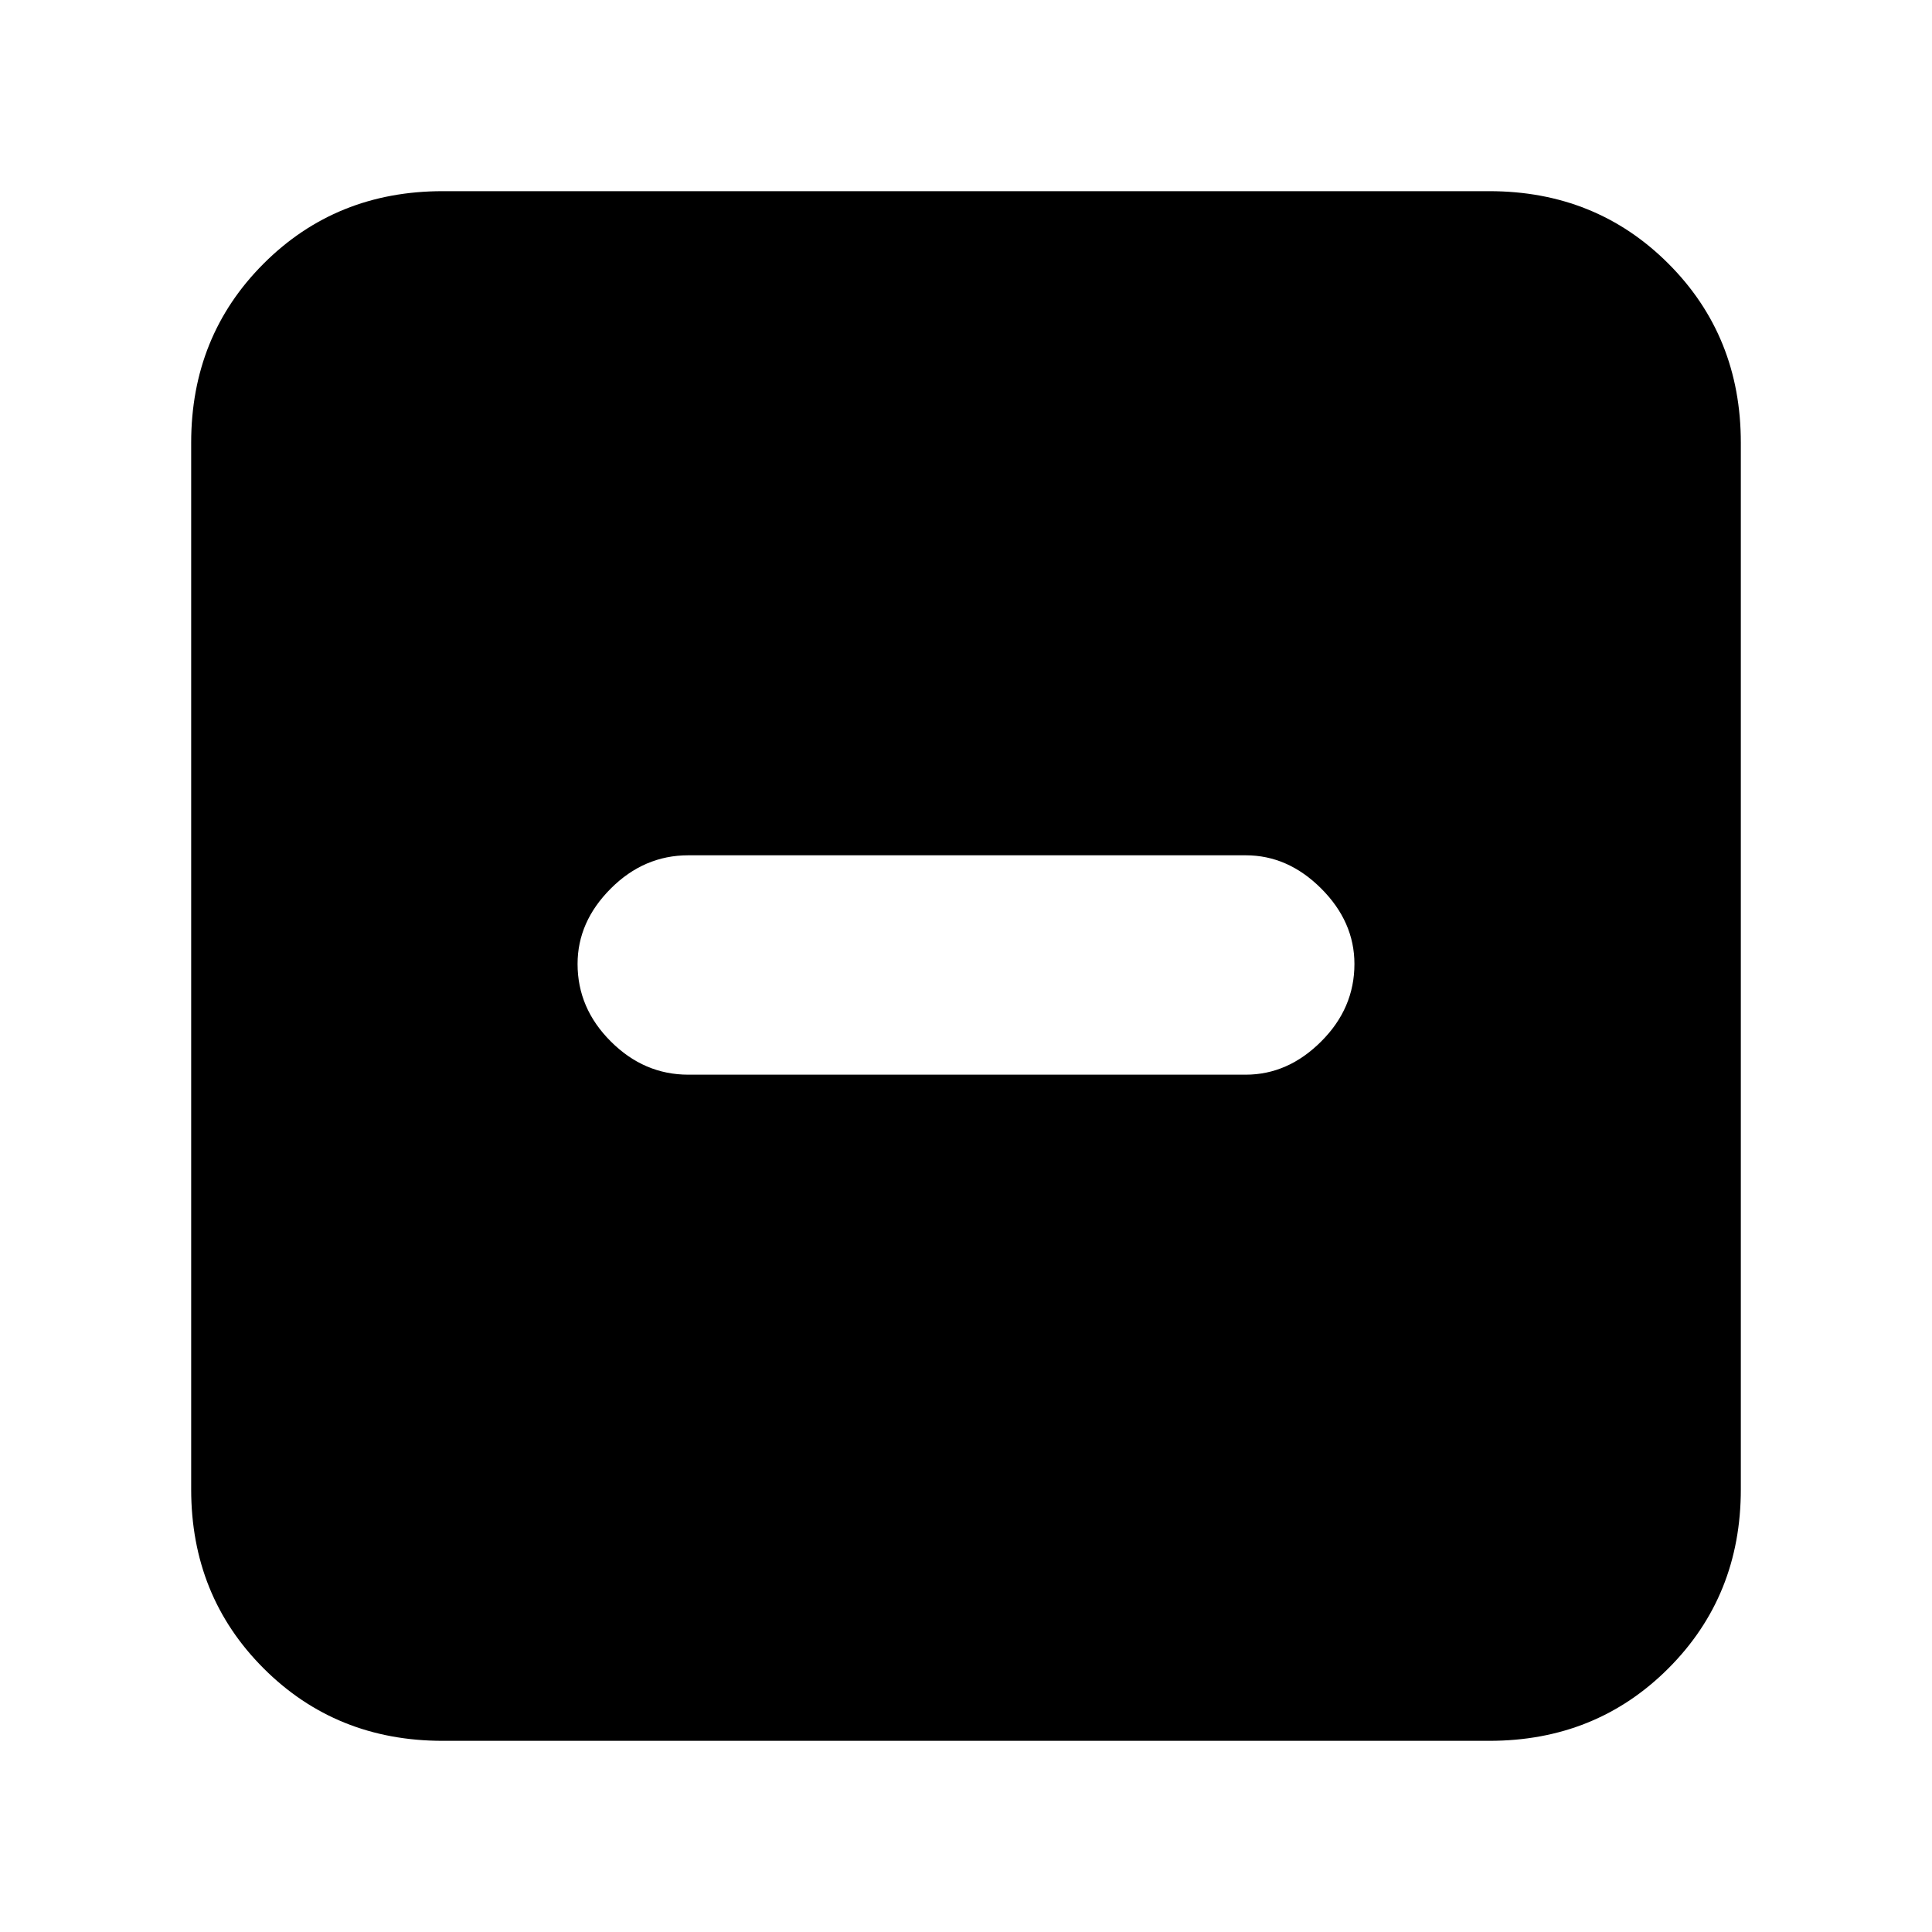 <svg xmlns="http://www.w3.org/2000/svg" height="20" width="20"><path d="M7.125 11.125h5.771q.437 0 .781-.344.344-.343.344-.802 0-.437-.344-.781-.344-.344-.781-.344H7.125q-.458 0-.802.344-.344.344-.344.781 0 .459.344.802.344.344.802.344Zm-2.542 6.896q-1.104 0-1.854-.75t-.75-1.854V4.583q0-1.104.75-1.854t1.854-.75h10.834q1.104 0 1.854.75t.75 1.854v10.834q0 1.104-.75 1.854t-1.854.75Z"/></svg>